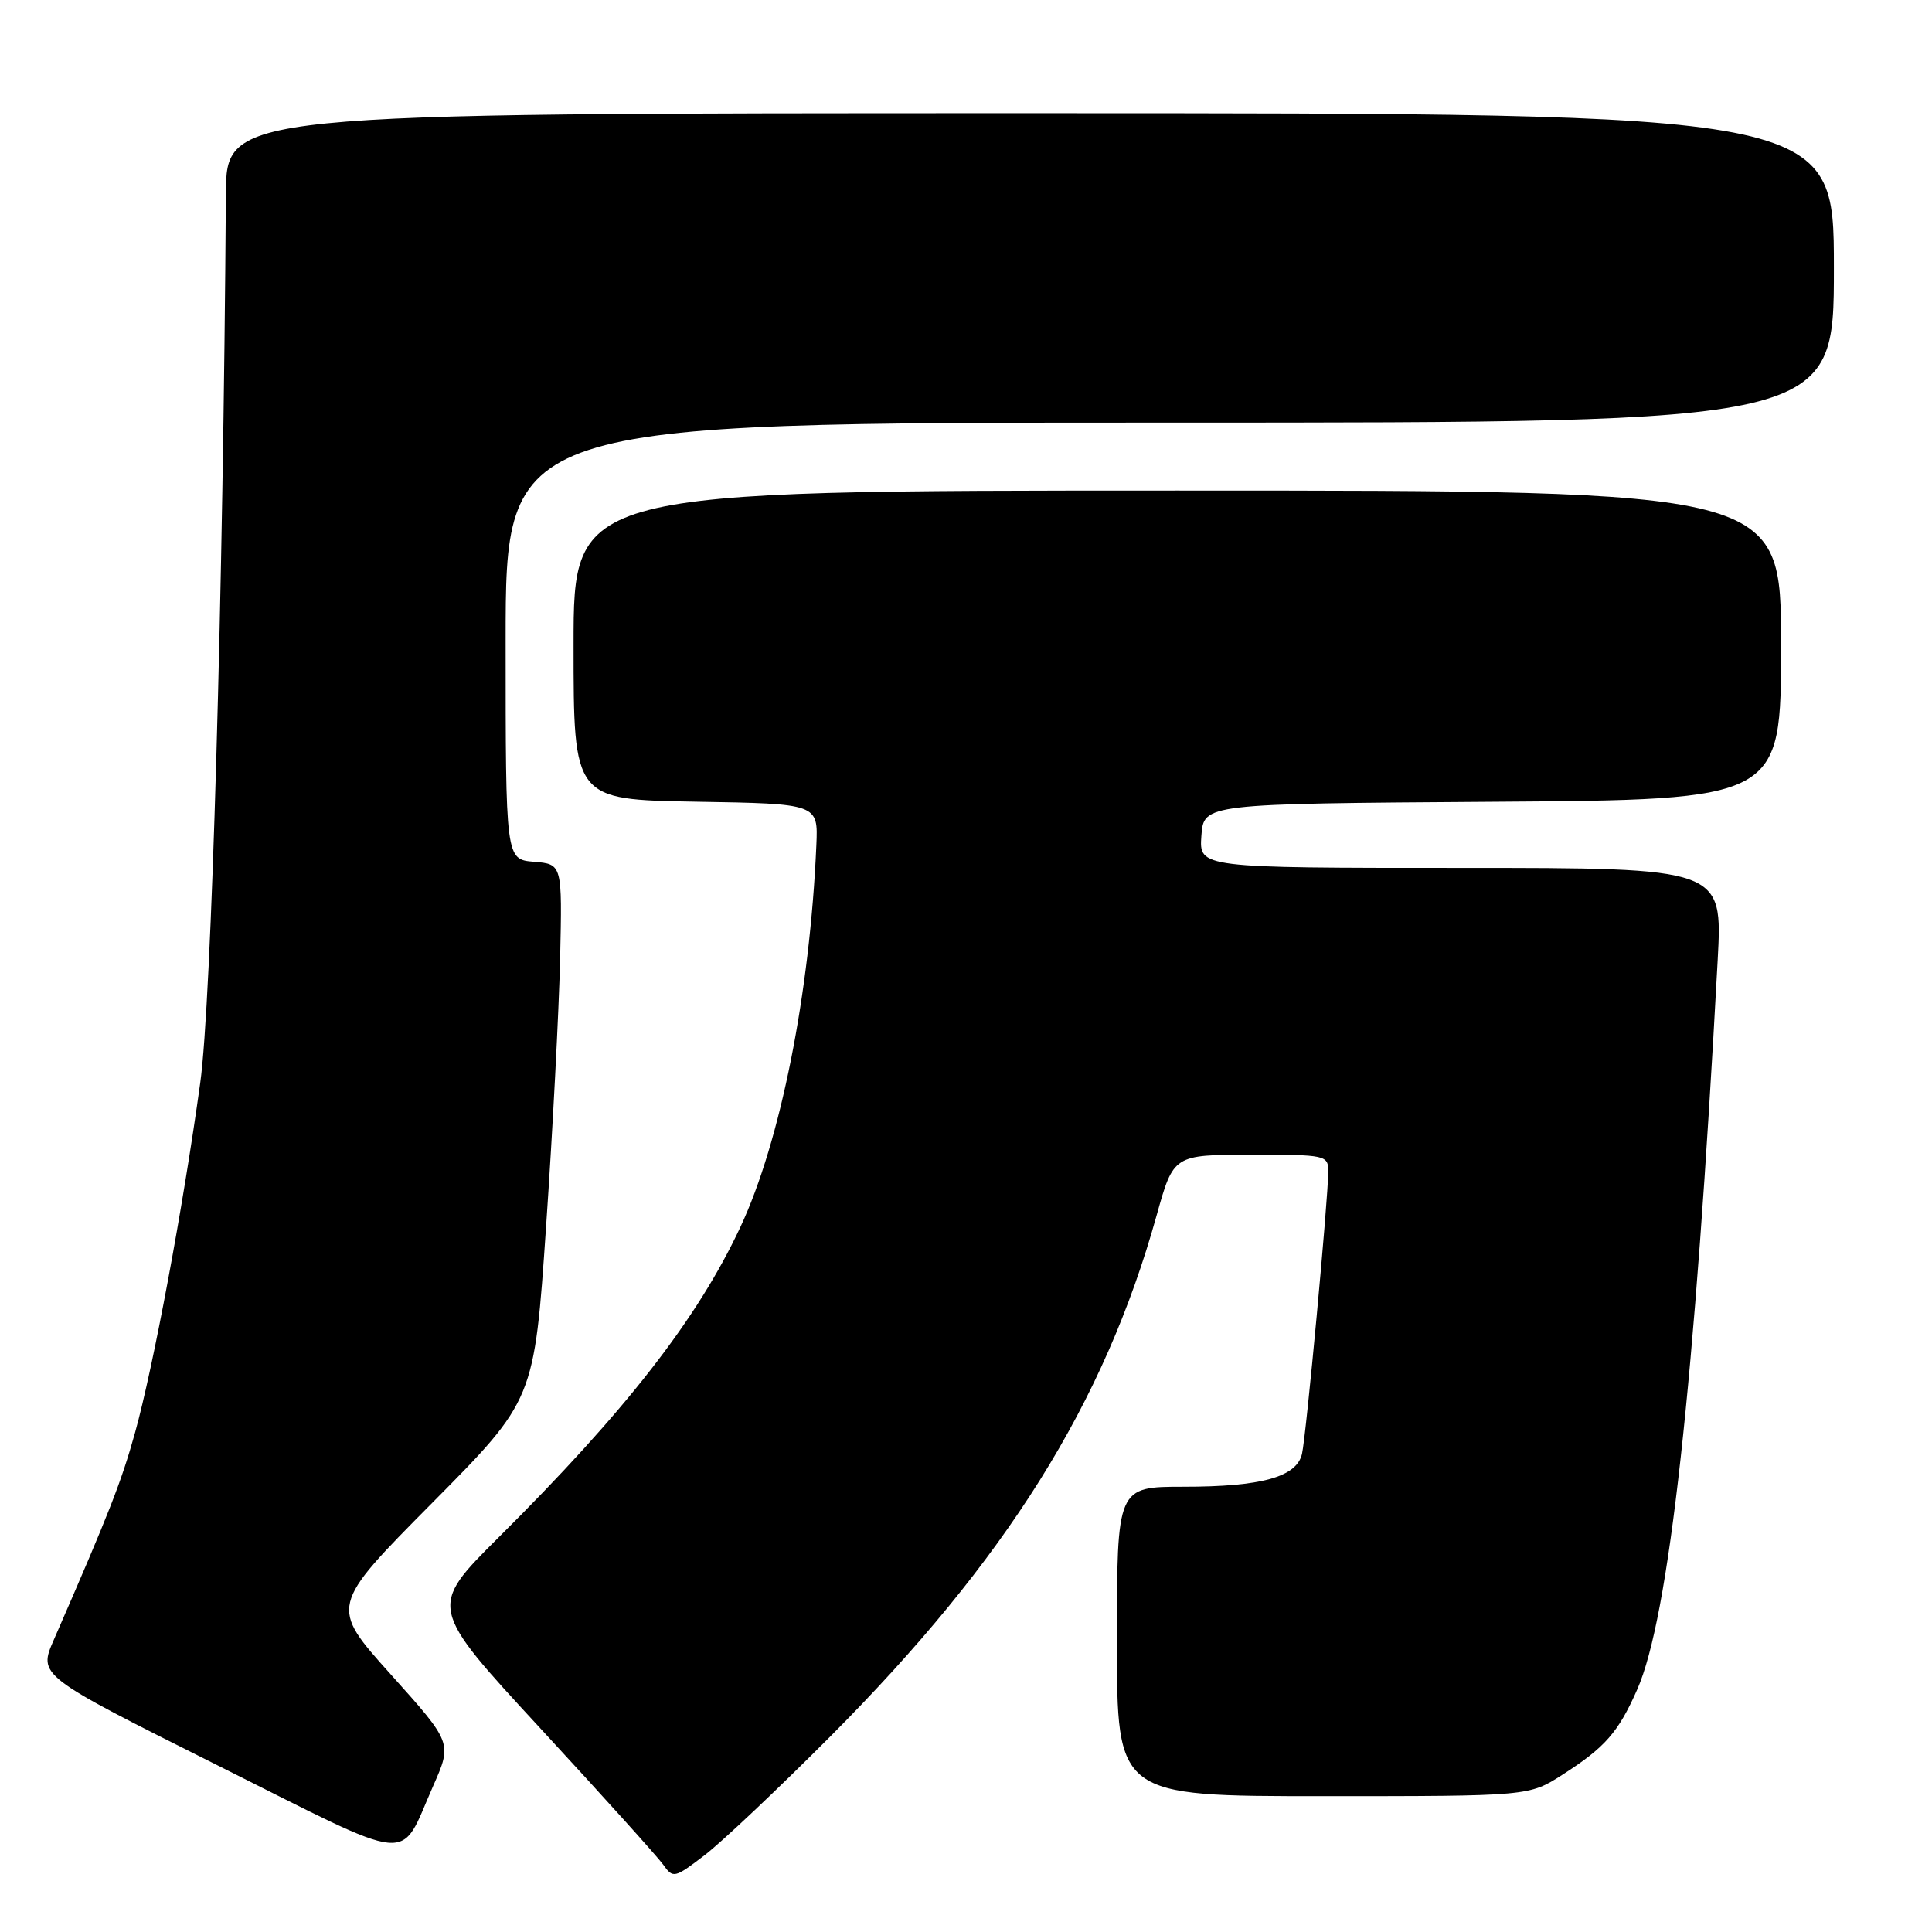 <?xml version="1.0" encoding="UTF-8" standalone="no"?>
<!DOCTYPE svg PUBLIC "-//W3C//DTD SVG 1.1//EN" "http://www.w3.org/Graphics/SVG/1.1/DTD/svg11.dtd" >
<svg xmlns="http://www.w3.org/2000/svg" xmlns:xlink="http://www.w3.org/1999/xlink" version="1.1" viewBox="0 0 256 256">
 <g >
 <path fill="currentColor"
d=" M 110.03 230.08 C 133.35 206.67 146.33 185.95 153.26 161.04 C 155.50 153.02 155.50 153.02 165.75 153.01 C 175.72 153.00 176.00 153.06 176.00 155.25 C 175.99 158.90 173.07 190.30 172.52 192.65 C 171.80 195.71 167.15 197.00 156.85 197.00 C 148.00 197.00 148.00 197.00 148.00 217.50 C 148.00 238.00 148.00 238.00 175.30 238.00 C 202.61 238.00 202.61 238.00 207.05 235.15 C 212.67 231.55 214.43 229.55 216.93 223.89 C 221.15 214.36 224.57 183.37 227.60 127.25 C 228.26 115.00 228.26 115.00 193.57 115.00 C 158.89 115.00 158.89 115.00 159.19 110.75 C 159.50 106.50 159.50 106.50 197.75 106.24 C 236.00 105.98 236.00 105.98 236.00 85.49 C 236.00 65.00 236.00 65.00 156.00 65.00 C 76.00 65.00 76.00 65.00 76.00 85.48 C 76.00 105.95 76.00 105.95 92.21 106.23 C 108.41 106.50 108.41 106.50 108.17 112.00 C 107.32 131.62 103.42 151.24 98.10 162.60 C 92.40 174.78 82.92 186.96 66.05 203.73 C 56.78 212.97 56.78 212.97 71.64 229.06 C 79.81 237.91 87.11 246.01 87.87 247.07 C 89.19 248.92 89.37 248.88 93.37 245.82 C 95.64 244.08 103.14 237.00 110.03 230.08 Z  M 57.40 236.64 C 59.92 230.94 59.92 230.94 51.80 221.89 C 43.68 212.85 43.68 212.85 57.24 199.17 C 70.79 185.50 70.79 185.50 72.36 162.50 C 73.23 149.85 74.06 133.88 74.22 127.00 C 74.50 114.50 74.50 114.50 70.75 114.19 C 67.00 113.88 67.00 113.88 67.00 84.94 C 67.00 56.00 67.00 56.00 155.00 56.00 C 243.00 56.00 243.00 56.00 243.00 35.50 C 243.00 15.00 243.00 15.00 136.50 15.00 C 30.00 15.00 30.00 15.00 29.93 25.75 C 29.58 78.77 28.03 132.72 26.53 143.50 C 24.23 160.15 20.32 181.10 17.89 189.85 C 16.05 196.43 14.51 200.37 7.14 217.26 C 5.06 222.02 5.06 222.02 28.77 233.89 C 55.50 247.26 52.81 247.00 57.40 236.64 Z "/>
</g>
</svg>